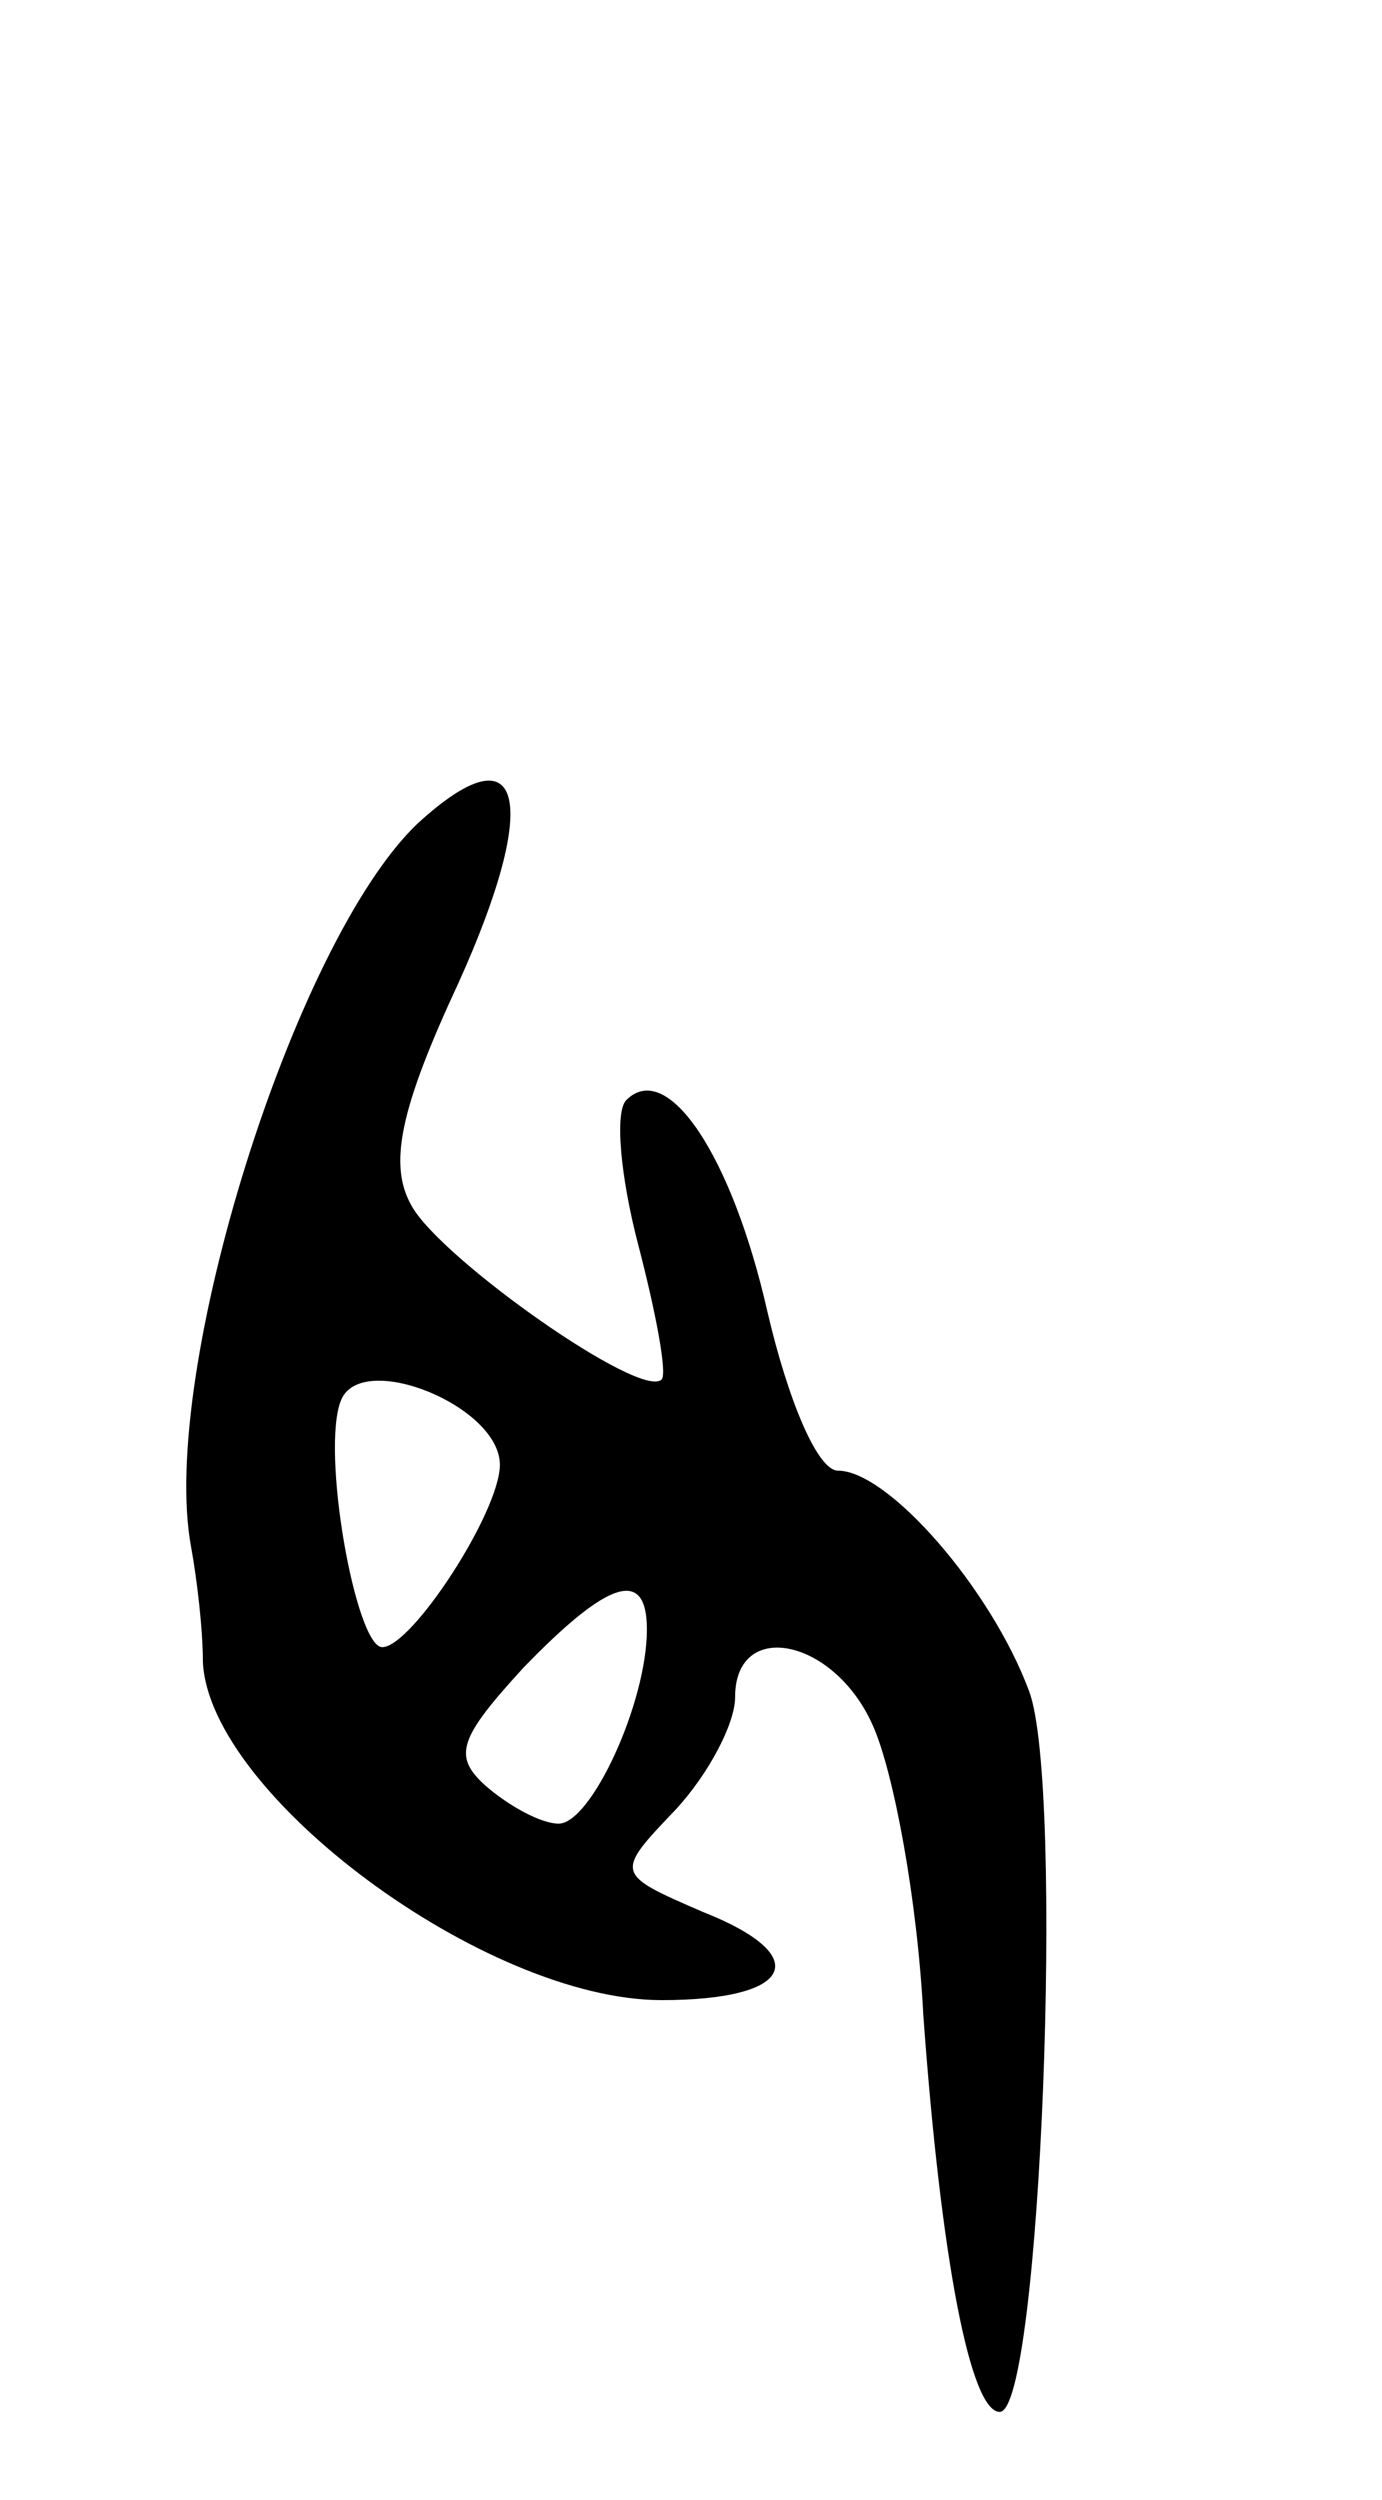 <svg version="1.0" xmlns="http://www.w3.org/2000/svg"
 width="47pt" height="85pt" viewBox="0 0 47 85"
 preserveAspectRatio="xMidYMid meet">
<g transform="translate(0,85) scale(0.1,-0.1)"
fill="#000000" stroke="none">
<path d="M142 570 c-42 -40 -88 -187 -77 -246 2 -11 4 -28 4 -39 2 -45 96
-115 156 -115 45 0 52 15 14 30 -30 13 -30 13 -9 35 11 12 20 29 20 38 0 27
34 20 47 -10 7 -16 15 -59 17 -98 6 -83 16 -135 26 -135 14 0 22 213 10 245
-13 35 -48 75 -65 75 -7 0 -17 24 -24 54 -12 53 -34 86 -48 72 -4 -4 -2 -26 4
-49 6 -23 10 -44 8 -46 -7 -7 -75 41 -85 59 -8 14 -4 33 16 76 28 62 22 87
-14 54z m28 -218 c0 -16 -30 -62 -40 -62 -9 0 -21 67 -14 84 7 17 54 -2 54
-22z m50 -56 c0 -25 -19 -66 -30 -66 -6 0 -17 6 -25 13 -11 10 -9 16 13 40 29
30 42 34 42 13z"/>
</g>
</svg>
